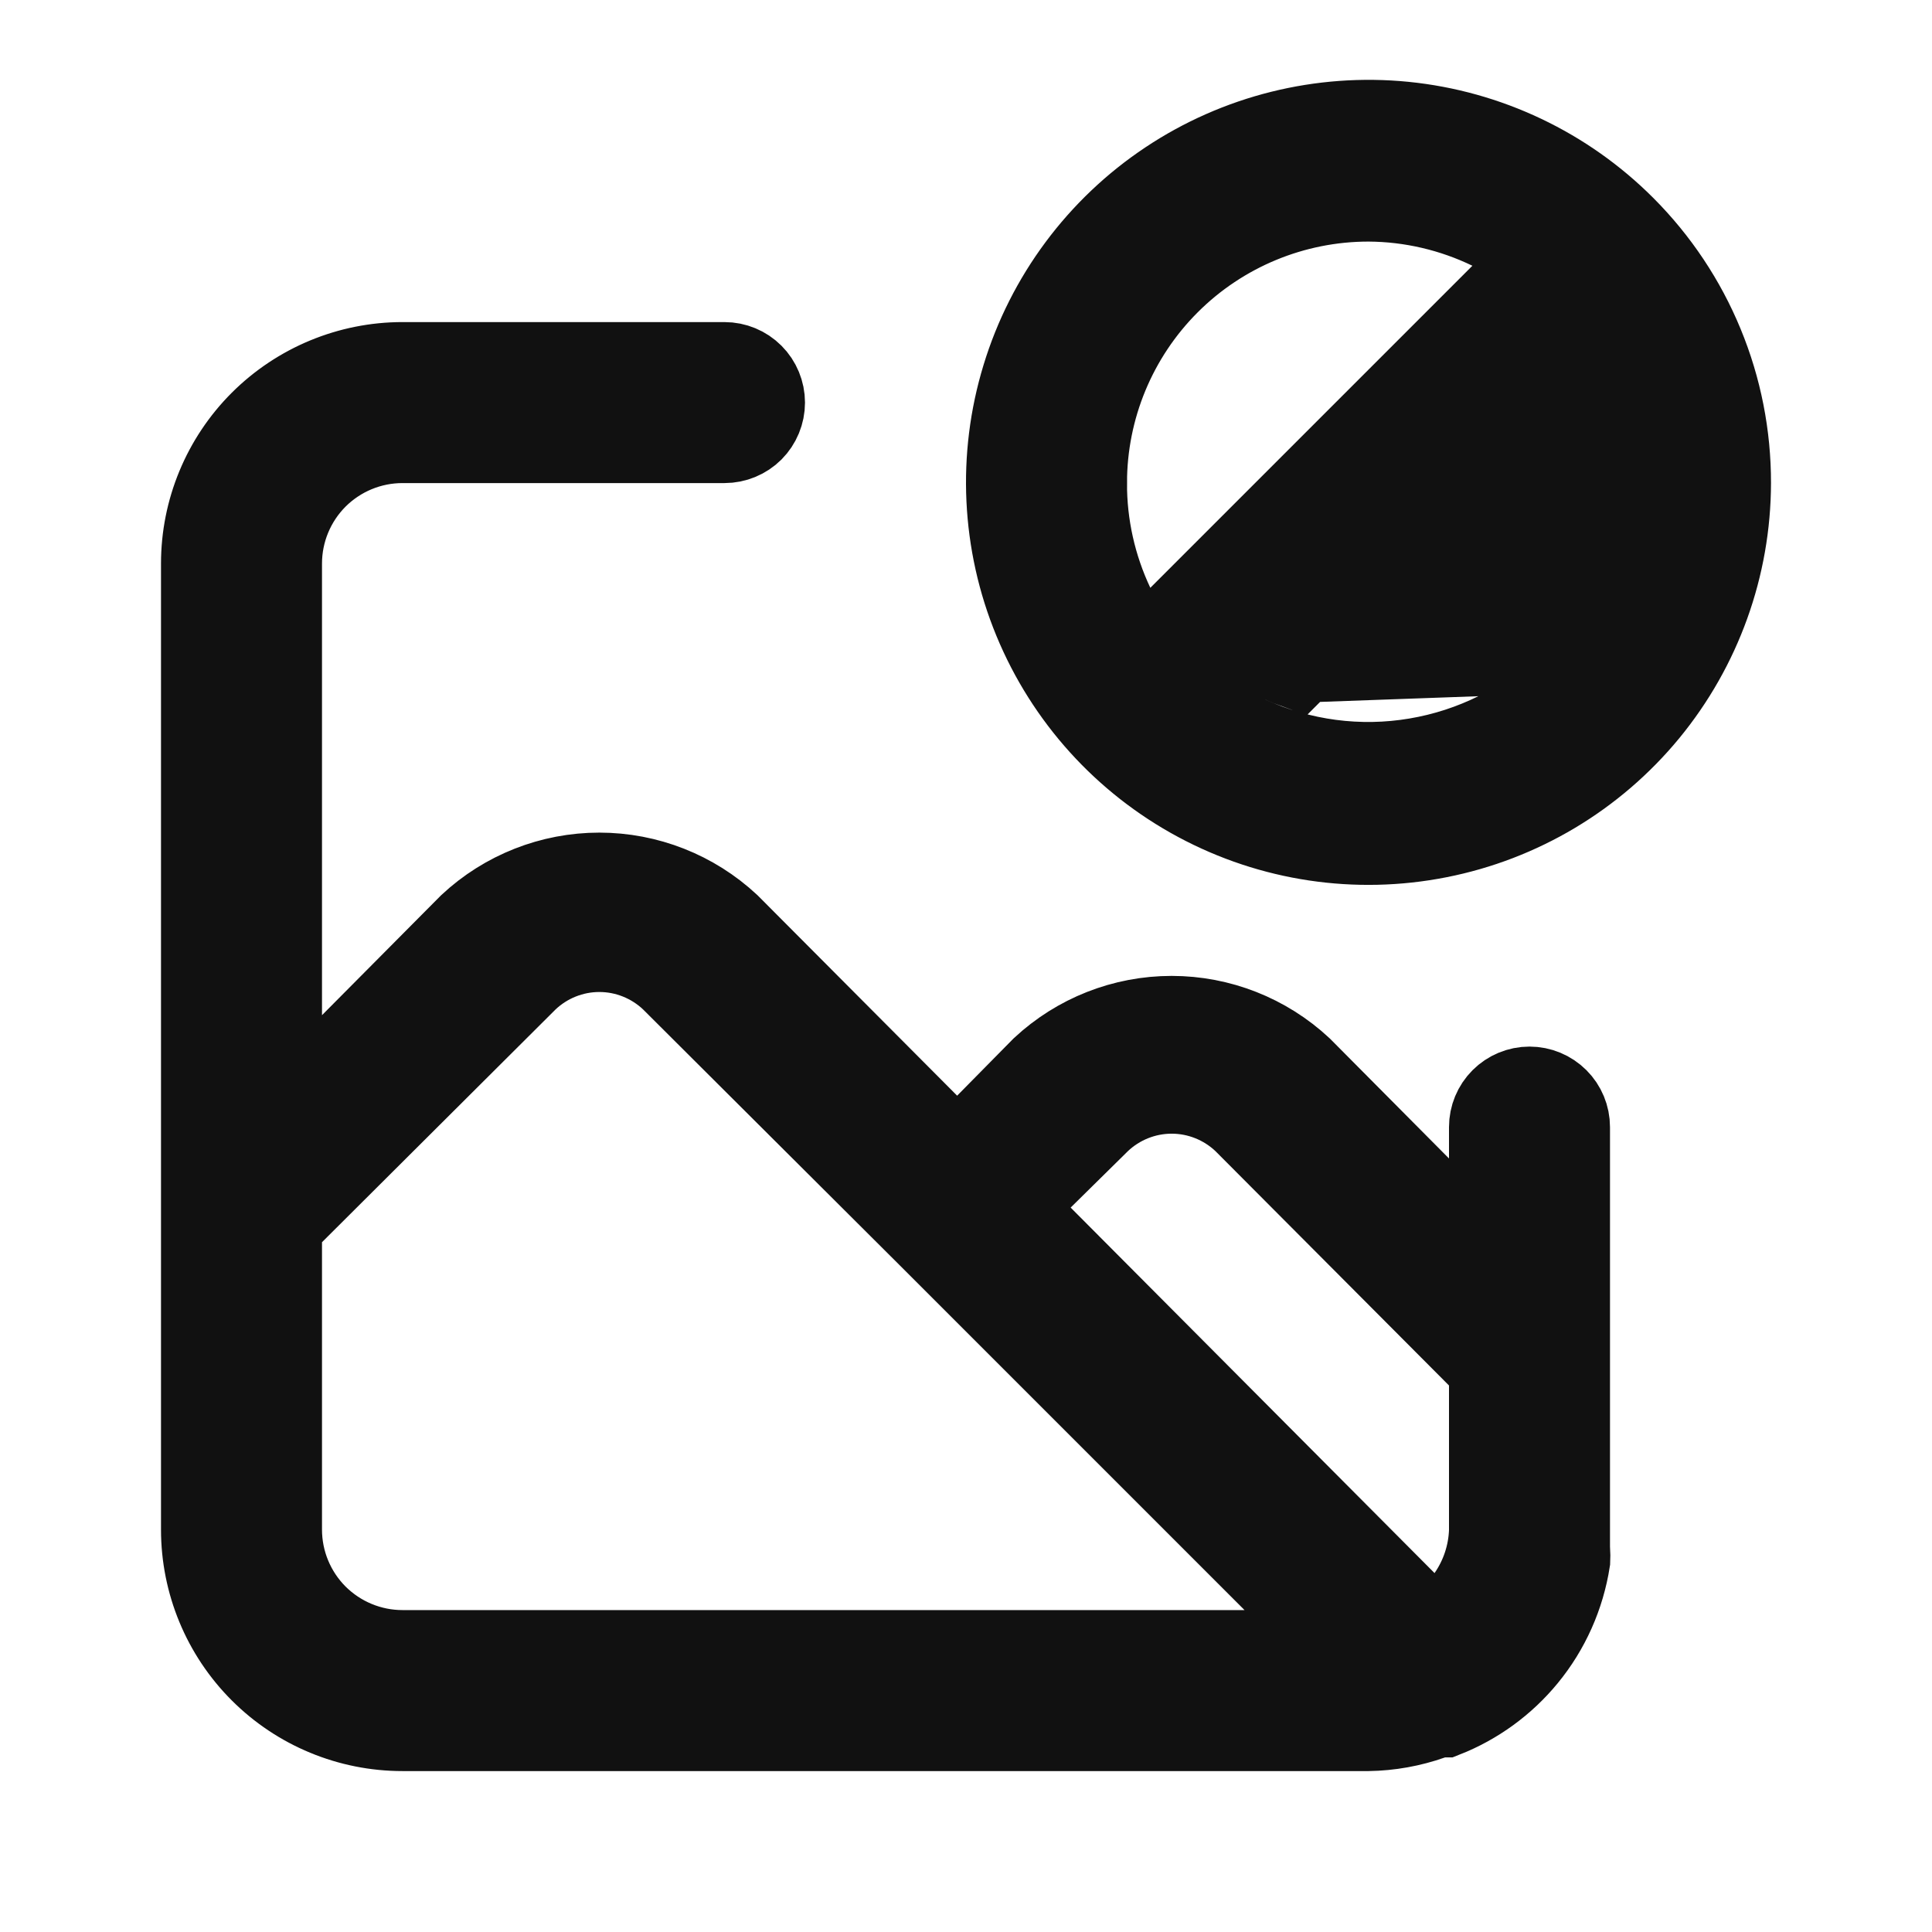 <svg width="24" height="24" viewBox="0 0 24 24" fill="none" xmlns="http://www.w3.org/2000/svg">
<path d="M13.5 6C13.498 6.524 13.614 7.042 13.838 7.516L14.142 8.156L14.644 7.655L18.644 3.655L19.141 3.158L18.508 2.851C18.039 2.624 17.524 2.504 17.003 2.501V2.501H17C16.072 2.501 15.181 2.87 14.525 3.526C13.869 4.182 13.5 5.072 13.5 6ZM13.5 6C13.5 6 13.5 5.999 13.5 5.999L14 6.001H13.5C13.5 6.001 13.5 6 13.5 6ZM20.5 6.005C20.507 5.479 20.395 4.957 20.173 4.48L19.872 3.832L19.366 4.338L15.366 8.338L14.857 8.847L15.512 9.146C16.162 9.442 16.886 9.538 17.59 9.419C18.294 9.301 18.947 8.975 19.465 8.484L19.465 8.484L19.473 8.475C20.129 7.82 20.498 6.932 20.5 6.005ZM20.5 6.005C20.5 6.006 20.5 6.007 20.5 6.008L20 6.001M20.5 6.005C20.5 6.004 20.5 6.003 20.5 6.002L20 6.001M20 6.001C19.999 6.797 19.683 7.559 19.12 8.121L15.928 8.236C15.985 8.262 16.044 8.287 16.103 8.308L19.338 5.073C19.317 5.015 19.293 4.958 19.267 4.902L19.72 4.691L20.074 5.045L19.906 5.212C19.972 5.469 20.004 5.734 20 6.001ZM17.645 14.743L18.5 15.604V14.391V14.001C18.5 13.868 18.553 13.741 18.646 13.648C18.74 13.554 18.867 13.501 19 13.501C19.133 13.501 19.26 13.554 19.354 13.648C19.447 13.741 19.5 13.868 19.5 14.001V19.221V19.24L19.502 19.26C19.505 19.302 19.505 19.344 19.503 19.387C19.434 19.829 19.249 20.245 18.965 20.591C18.695 20.92 18.345 21.175 17.949 21.331H17.864L17.784 21.36C17.531 21.449 17.265 21.497 16.996 21.501H5C4.337 21.501 3.701 21.238 3.232 20.769C2.763 20.3 2.5 19.664 2.5 19.001V7.001C2.5 6.338 2.763 5.702 3.232 5.233C3.701 4.765 4.337 4.501 5 4.501H9C9.133 4.501 9.26 4.554 9.354 4.648C9.447 4.741 9.5 4.869 9.5 5.001C9.5 5.134 9.447 5.261 9.354 5.355C9.26 5.448 9.133 5.501 9 5.501H5C4.602 5.501 4.221 5.659 3.939 5.94C3.658 6.222 3.5 6.603 3.5 7.001V12.611V13.824L4.355 12.963L5.828 11.48C6.267 11.071 6.845 10.843 7.445 10.843C8.045 10.843 8.623 11.071 9.062 11.48L11.536 13.964L11.892 14.322L12.246 13.962L12.939 13.259C13.378 12.85 13.955 12.623 14.555 12.623C15.155 12.623 15.733 12.851 16.172 13.26L17.645 14.743ZM3.647 15.077L3.5 15.223V15.431V19.001C3.5 19.399 3.658 19.78 3.939 20.062C4.221 20.343 4.602 20.501 5 20.501H15.46H16.667L15.814 19.648L11.534 15.368L11.533 15.367L8.343 12.187L8.343 12.187L8.335 12.179C8.095 11.951 7.776 11.823 7.445 11.823C7.114 11.823 6.795 11.951 6.555 12.179L6.555 12.179L6.547 12.187L3.647 15.077ZM18.5 19.018L18.5 19.009V19.001V17.211V17.005L18.354 16.858L15.454 13.948L15.454 13.948L15.445 13.939C15.205 13.711 14.886 13.583 14.555 13.583C14.224 13.583 13.905 13.711 13.665 13.939L13.665 13.939L13.659 13.945L12.949 14.645L12.591 14.998L12.946 15.354L17.466 19.894L17.887 20.317L18.23 19.828C18.396 19.59 18.49 19.308 18.5 19.018ZM17.447 1.514C18.483 1.618 19.451 2.077 20.186 2.814C20.604 3.233 20.935 3.73 21.16 4.276C21.386 4.823 21.501 5.409 21.5 6C21.498 7.041 21.135 8.049 20.474 8.853C19.812 9.657 18.892 10.206 17.871 10.407C16.849 10.609 15.79 10.45 14.872 9.957C13.955 9.465 13.237 8.67 12.84 7.708C12.443 6.746 12.392 5.675 12.696 4.68C12.999 3.684 13.639 2.824 14.505 2.247C15.371 1.67 16.411 1.411 17.447 1.514Z" fill="#111111" stroke="#111111"/>
</svg>
